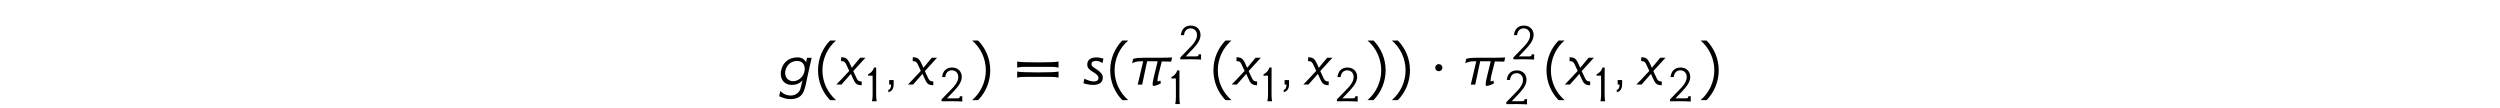 <?xml version='1.0' encoding='UTF-8'?>
<!-- This file was generated by dvisvgm 3.2.2 -->
<svg version='1.1' xmlns='http://www.w3.org/2000/svg' xmlns:xlink='http://www.w3.org/1999/xlink' width='368.204pt' height='15.87pt' viewBox='-.5 -15.37 368.204 15.87'>
<defs>
<use id='g3-9' xlink:href='#g2-9' transform='scale(1.25)'/>
<use id='g3-10' xlink:href='#g2-10' transform='scale(1.25)'/>
<use id='g3-13' xlink:href='#g2-13' transform='scale(1.25)'/>
<use id='g3-30' xlink:href='#g2-30' transform='scale(1.25)'/>
<use id='g3-1289' xlink:href='#g2-1289' transform='scale(1.25)'/>
<use id='g3-2472' xlink:href='#g2-2472' transform='scale(1.25)'/>
<use id='g3-2483' xlink:href='#g2-2483' transform='scale(1.25)'/>
<use id='g3-2488' xlink:href='#g2-2488' transform='scale(1.25)'/>
<use id='g3-2702' xlink:href='#g2-2702' transform='scale(1.25)'/>
<path id='g2-9' d='m1.937-5.189c-.877 .901-1.419 2.136-1.419 3.507s.542 2.606 1.419 3.515h.709c-.988-.853-1.61-2.112-1.61-3.515s.622-2.662 1.602-3.507h-.701z'/>
<path id='g2-10' d='m.925-5.189h-.701c.98 .845 1.61 2.104 1.61 3.507s-.63 2.662-1.618 3.515h.709c.885-.909 1.427-2.144 1.427-3.515s-.542-2.606-1.427-3.507z'/>
<path id='g2-13' d='m.972-.534h-.526v.534h.223c0 .375-.112 .582-.327 .622v.279c.422-.104 .63-.414 .63-.948v-.486z'/>
<path id='g2-18' d='m1.586 0c-.048-.199-.072-.534-.08-1.012v-1.427c0-1.506 0-2.439 .008-2.527h-.319c-.183 .51-.438 .773-.869 .988v.207c.12-.008 .582-.008 .654 0c.008 .112 .008 .151 .008 1.283v1.474c-.008 .478-.04 .813-.096 1.012h.693z'/>
<path id='g2-19' d='m3.658 .032c-.024-.215-.024-.47 0-.773h-.367c-.008 .104-.032 .175-.072 .231s-.183 .08-.446 .08h-1.379l1.076-1.132c.733-.773 1.1-1.403 1.1-2.032c0-.821-.59-1.379-1.419-1.379c-.893 0-1.387 .55-1.482 1.411h.47c.048-.566 .391-1.012 .988-.996c.542 0 .925 .414 .925 .956c0 .582-.303 1.036-.717 1.522c-.255 .295-1.682 1.714-1.745 1.801v.279c.662-.016 1.132-.016 1.411-.008c.383-.008 .933 .008 1.658 .04z'/>
<path id='g2-30' d='m2.893-.909c.279 0 .526 0 .741 0c.526 0 .877 .008 1.044 .008c.223 .008 .438 .032 .638 .088v-.725c-.263 .072-1.084 .104-2.423 .104s-2.184-.032-2.447-.104v.725c.199-.056 .414-.08 .638-.088c.167 0 .526-.008 1.06-.008c.223 0 .47 0 .749 0zm0-1.18c.279 0 .526 0 .741 0c.526 0 .877 .008 1.044 .008c.223 .008 .438 .032 .638 .088v-.725c-.263 .072-1.084 .104-2.423 .104s-2.184-.032-2.447-.104v.725c.199-.056 .414-.08 .638-.088c.167 0 .526-.008 1.06-.008c.223 0 .47 0 .749 0z'/>
<path id='g2-1289' d='m1.53-1.993c0-.231-.191-.422-.422-.422s-.422 .191-.422 .422s.191 .422 .422 .422s.422-.191 .422-.422z'/>
<path id='g2-2472' d='m3.539-3.156l-.096 .526c-.231-.399-.59-.574-1.012-.574c-1.052 0-1.753 .63-1.937 1.562c-.096 .47-.016 .964 .311 1.315c.231 .239 .542 .367 .94 .367c.526 0 .964-.175 1.267-.55c-.112 .526-.191 .829-.231 .98c-.135 .502-.622 .821-1.156 .821c-.47 0-.877-.175-1.219-.534l-.135 .622c.526 .199 .773 .335 1.315 .335c.773 0 1.315-.287 1.57-.893c.215-.518 .327-1.203 .446-1.769c.207-.98 .375-1.722 .494-2.208h-.558zm-.327 1.737c-.199 .614-.725 1.02-1.307 1.02c-.677 0-1.02-.598-.917-1.172c.12-.677 .622-1.211 1.411-1.211c.614 0 .885 .454 .885 .972l-.072 .391z'/>
<path id='g2-2483' d='m1.427 .04c.717 0 1.116-.311 1.124-.845c.008-.438-.319-.709-.757-1.004c-.175-.12-.606-.335-.582-.614c.032-.335 .343-.367 .606-.367c.287 .024 .518 .135 .693 .263c.056-.279 .096-.454 .112-.534c-.247-.048-.47-.128-.685-.135c-.757-.04-1.164 .231-1.219 .757s.383 .773 .701 .972c.391 .231 .59 .43 .614 .598c.048 .399-.255 .51-.582 .502c-.391-.008-.869-.215-1.068-.335l-.12 .542c.375 .128 .781 .199 1.164 .199z'/>
<path id='g2-2488' d='m.917-2.479c.247 .534 .191 .414 .406 .869c-.701 .757-1.211 1.299-1.522 1.61h.606c.383-.446 .757-.869 1.116-1.259c.279 .63 .104 .239 .199 .454c.303 .693 .454 .869 1.068 .885l.008-.446c-.239-.024-.391 0-.558-.287c-.295-.598-.263-.566-.438-.94c.662-.725 1.172-1.299 1.435-1.57h-.622c-.406 .494-.773 .94-.988 1.188c-.096-.231-.223-.502-.295-.646c-.223-.43-.414-.582-.956-.606l-.008 .47c.199 0 .383-.008 .55 .279z'/>
<path id='g2-2702' d='m4.941-3.196c-.391 .024-.789 .032-1.188 .032h-1.052c-1.012 0-1.634 .008-1.857 .032c-.231 .024-.486 .104-.494 .104l-.112 .526c.072-.056 .239-.12 .502-.191c.12-.032 .231-.048 .797-.056c-.351 1.538-.574 2.487-.646 2.75h.526c.271-1.267 .47-2.224 .582-2.75c.829 .008 1.036 .008 1.243 .008c-.167 .677-.295 1.196-.351 1.427c-.167 .662-.247 1.076-.247 1.259c0 .143 .032 .215 .104 .215c.215 0 .502-.104 .877-.303l-.072-.335c-.151 .088-.335 .175-.335 .008c0-.151 .048-.43 .151-.837l.359-1.419c.375 0 .741 .008 1.108 .024l.104-.494z'/>
</defs>
<g id='page173'>
<use x='113.923' y='-2.915' xlink:href='#g3-2472'/>
<use x='119.333' y='-2.915' xlink:href='#g3-9'/>
<use x='122.92' y='-2.915' xlink:href='#g3-2488'/>
<use x='127.034' y='-.454' xlink:href='#g2-18'/>
<use x='129.903' y='-2.915' xlink:href='#g3-13'/>
<use x='133.467' y='-2.915' xlink:href='#g3-2488'/>
<use x='137.581' y='-.454' xlink:href='#g2-19'/>
<use x='142.403' y='-2.915' xlink:href='#g3-10'/>
<use x='148.757' y='-2.915' xlink:href='#g3-30'/>
<use x='158.737' y='-2.915' xlink:href='#g3-2483'/>
<use x='162.364' y='-2.915' xlink:href='#g3-9'/>
<use x='165.95' y='-2.915' xlink:href='#g3-2702'/>
<use x='172.745' y='-6.631' xlink:href='#g2-19'/>
<use x='171.699' y='-.04' xlink:href='#g2-18'/>
<use x='177.567' y='-2.915' xlink:href='#g3-9'/>
<use x='181.153' y='-2.915' xlink:href='#g3-2488'/>
<use x='185.268' y='-.454' xlink:href='#g2-18'/>
<use x='188.137' y='-2.915' xlink:href='#g3-13'/>
<use x='191.7' y='-2.915' xlink:href='#g3-2488'/>
<use x='195.815' y='-.454' xlink:href='#g2-19'/>
<use x='200.637' y='-2.915' xlink:href='#g3-10'/>
<use x='204.223' y='-2.915' xlink:href='#g3-10'/>
<use x='210.024' y='-2.915' xlink:href='#g3-1289'/>
<use x='215.007' y='-2.915' xlink:href='#g3-2702'/>
<use x='221.802' y='-6.631' xlink:href='#g2-19'/>
<use x='220.756' y='-.032' xlink:href='#g2-19'/>
<use x='226.624' y='-2.915' xlink:href='#g3-9'/>
<use x='230.21' y='-2.915' xlink:href='#g3-2488'/>
<use x='234.325' y='-.454' xlink:href='#g2-18'/>
<use x='237.194' y='-2.915' xlink:href='#g3-13'/>
<use x='240.757' y='-2.915' xlink:href='#g3-2488'/>
<use x='244.872' y='-.454' xlink:href='#g2-19'/>
<use x='249.694' y='-2.915' xlink:href='#g3-10'/>
</g>
</svg>